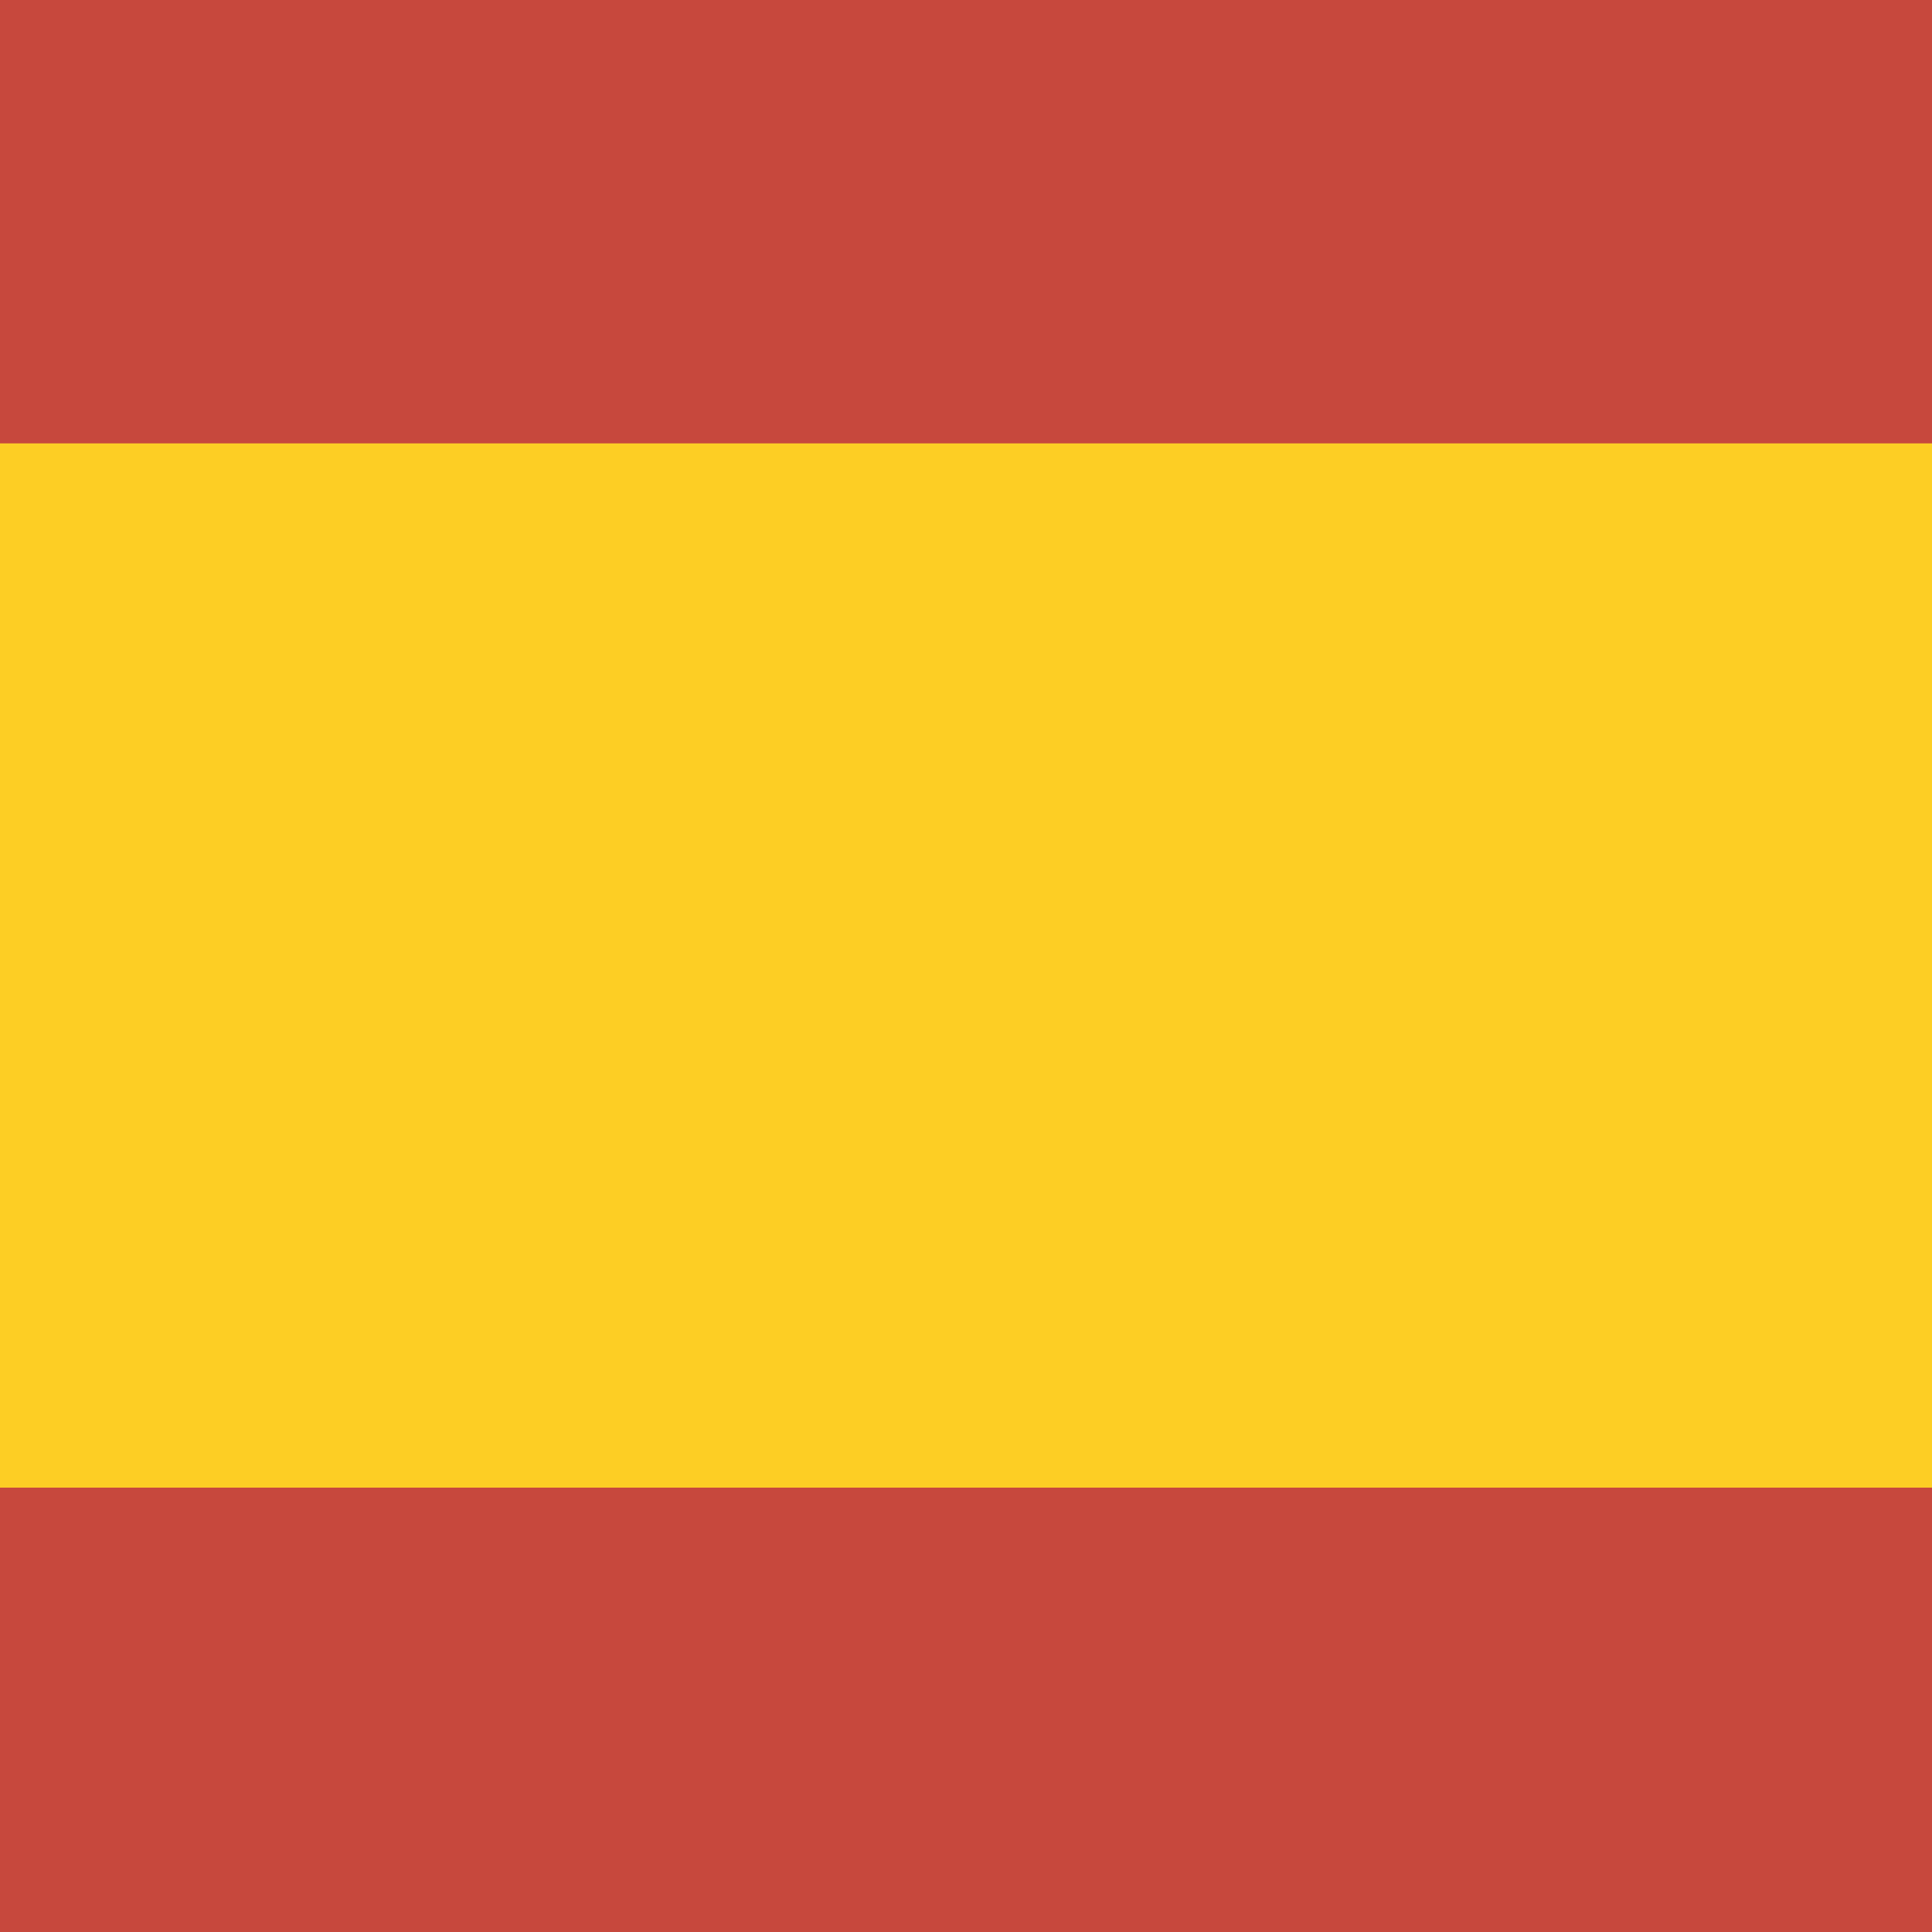 <svg xmlns="http://www.w3.org/2000/svg" xmlns:xlink="http://www.w3.org/1999/xlink" viewBox="0 0 40 40"><defs><clipPath id="clip-path"><circle fill="none" cx="20" cy="20" r="20"/></clipPath></defs><g id="Capa_2" data-name="Capa 2"><g id="Capa_1-2" data-name="Capa 1"><g clipPath="url(#clip-path)"><path fill="#fdce24" d="M-20.47,30.8l0-13.7c0-2.64,0-5.28,0-7.92A1.85,1.85,0,0,1-19.18,9H58.94a2.26,2.26,0,0,1,1.53.23V30.8a1.12,1.12,0,0,1-.81.25H-18.87C-19.41,31.05-20,31.2-20.47,30.8Z"/><path fill="#c7483d" d="M-20.47,30.8H60.47c0,2.51.05,5,0,7.54a3.32,3.32,0,0,1-3.26,3.07c-.19,0-.37,0-.56,0H-16.67c-2,0-3.25-.84-3.71-2.45a2.18,2.18,0,0,1-.11-.62C-20.49,35.83-20.48,33.31-20.47,30.8Z"/><path fill="#c7483d" d="M60.47,9.18H-20.48c0-2.49,0-5,0-7.47a3.32,3.32,0,0,1,3.21-3.12c.21,0,.42,0,.64,0H56.64c2,0,3.27.83,3.73,2.43a2.33,2.33,0,0,1,.12.69Q60.49,5.45,60.47,9.18Z"/></g></g></g></svg>